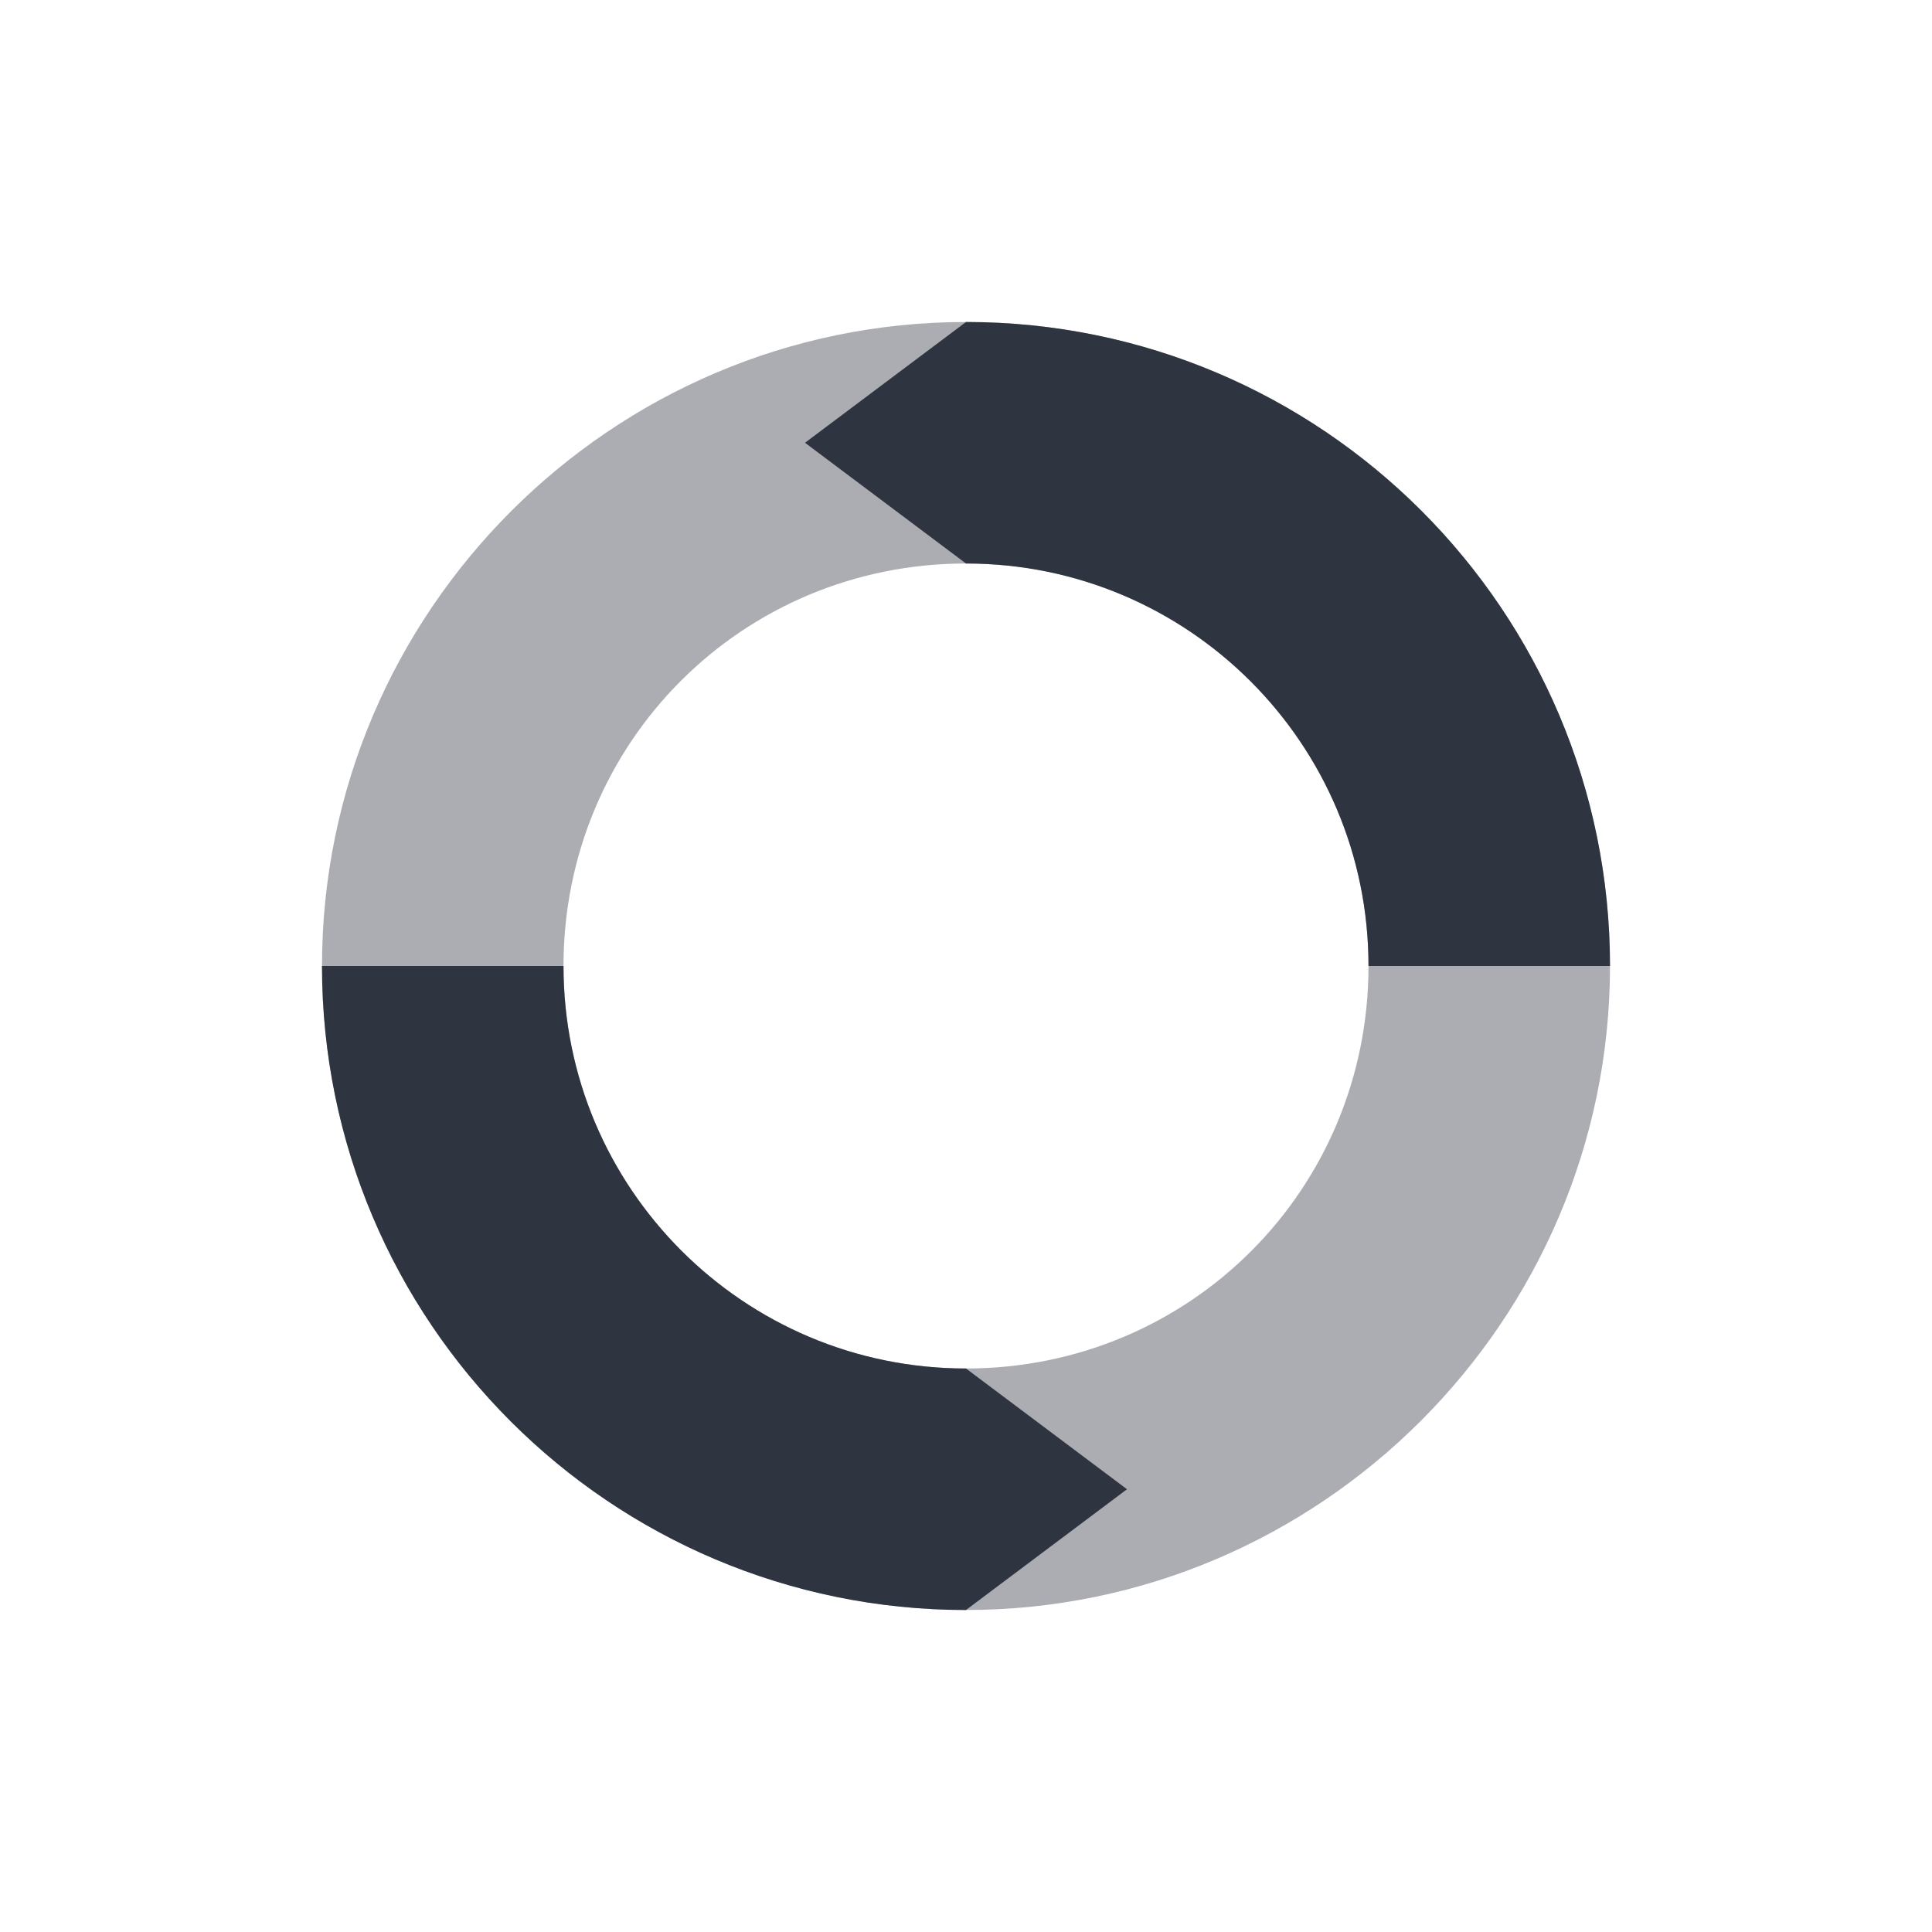 <svg xmlns="http://www.w3.org/2000/svg" viewBox="0 0 24 24">
 <path d="m 12 4 c -4.401 0 -8 3.599 -8 8 0 4.401 3.599 8 8 8 4.401 0 8 -3.599 8 -8 0 -4.401 -3.599 -8 -8 -8 z m 0 3 c 2.779 0 5 2.221 5 5 0 2.779 -2.221 5 -5 5 c -2.779 0 -5 -2.221 -5 -5 0 -2.779 2.221 -5 5 -5 z" style="visibility:visible;shape-rendering:auto;color-interpolation-filters:linearRGB;fill:#2e3440;opacity:0.4;image-rendering:auto;fill-opacity:1;text-rendering:auto;stroke:none;display:inline;color:#000;fill-rule:nonzero;color-rendering:auto;color-interpolation:sRGB"/>
 <path d="m 12 4 -2 1.5 2 1.5 c 2.761 0 5 2.239 5 5 l 3 0 c 0 -4.418 -3.582 -8 -8 -8 z m -8 8 c 0 4.418 3.582 8 8 8 l 2 -1.5 -2 -1.5 c -2.761 0 -5 -2.239 -5 -5 z" style="fill:#2e3440;fill-opacity:1;color:#d3dae3"/>
</svg>
